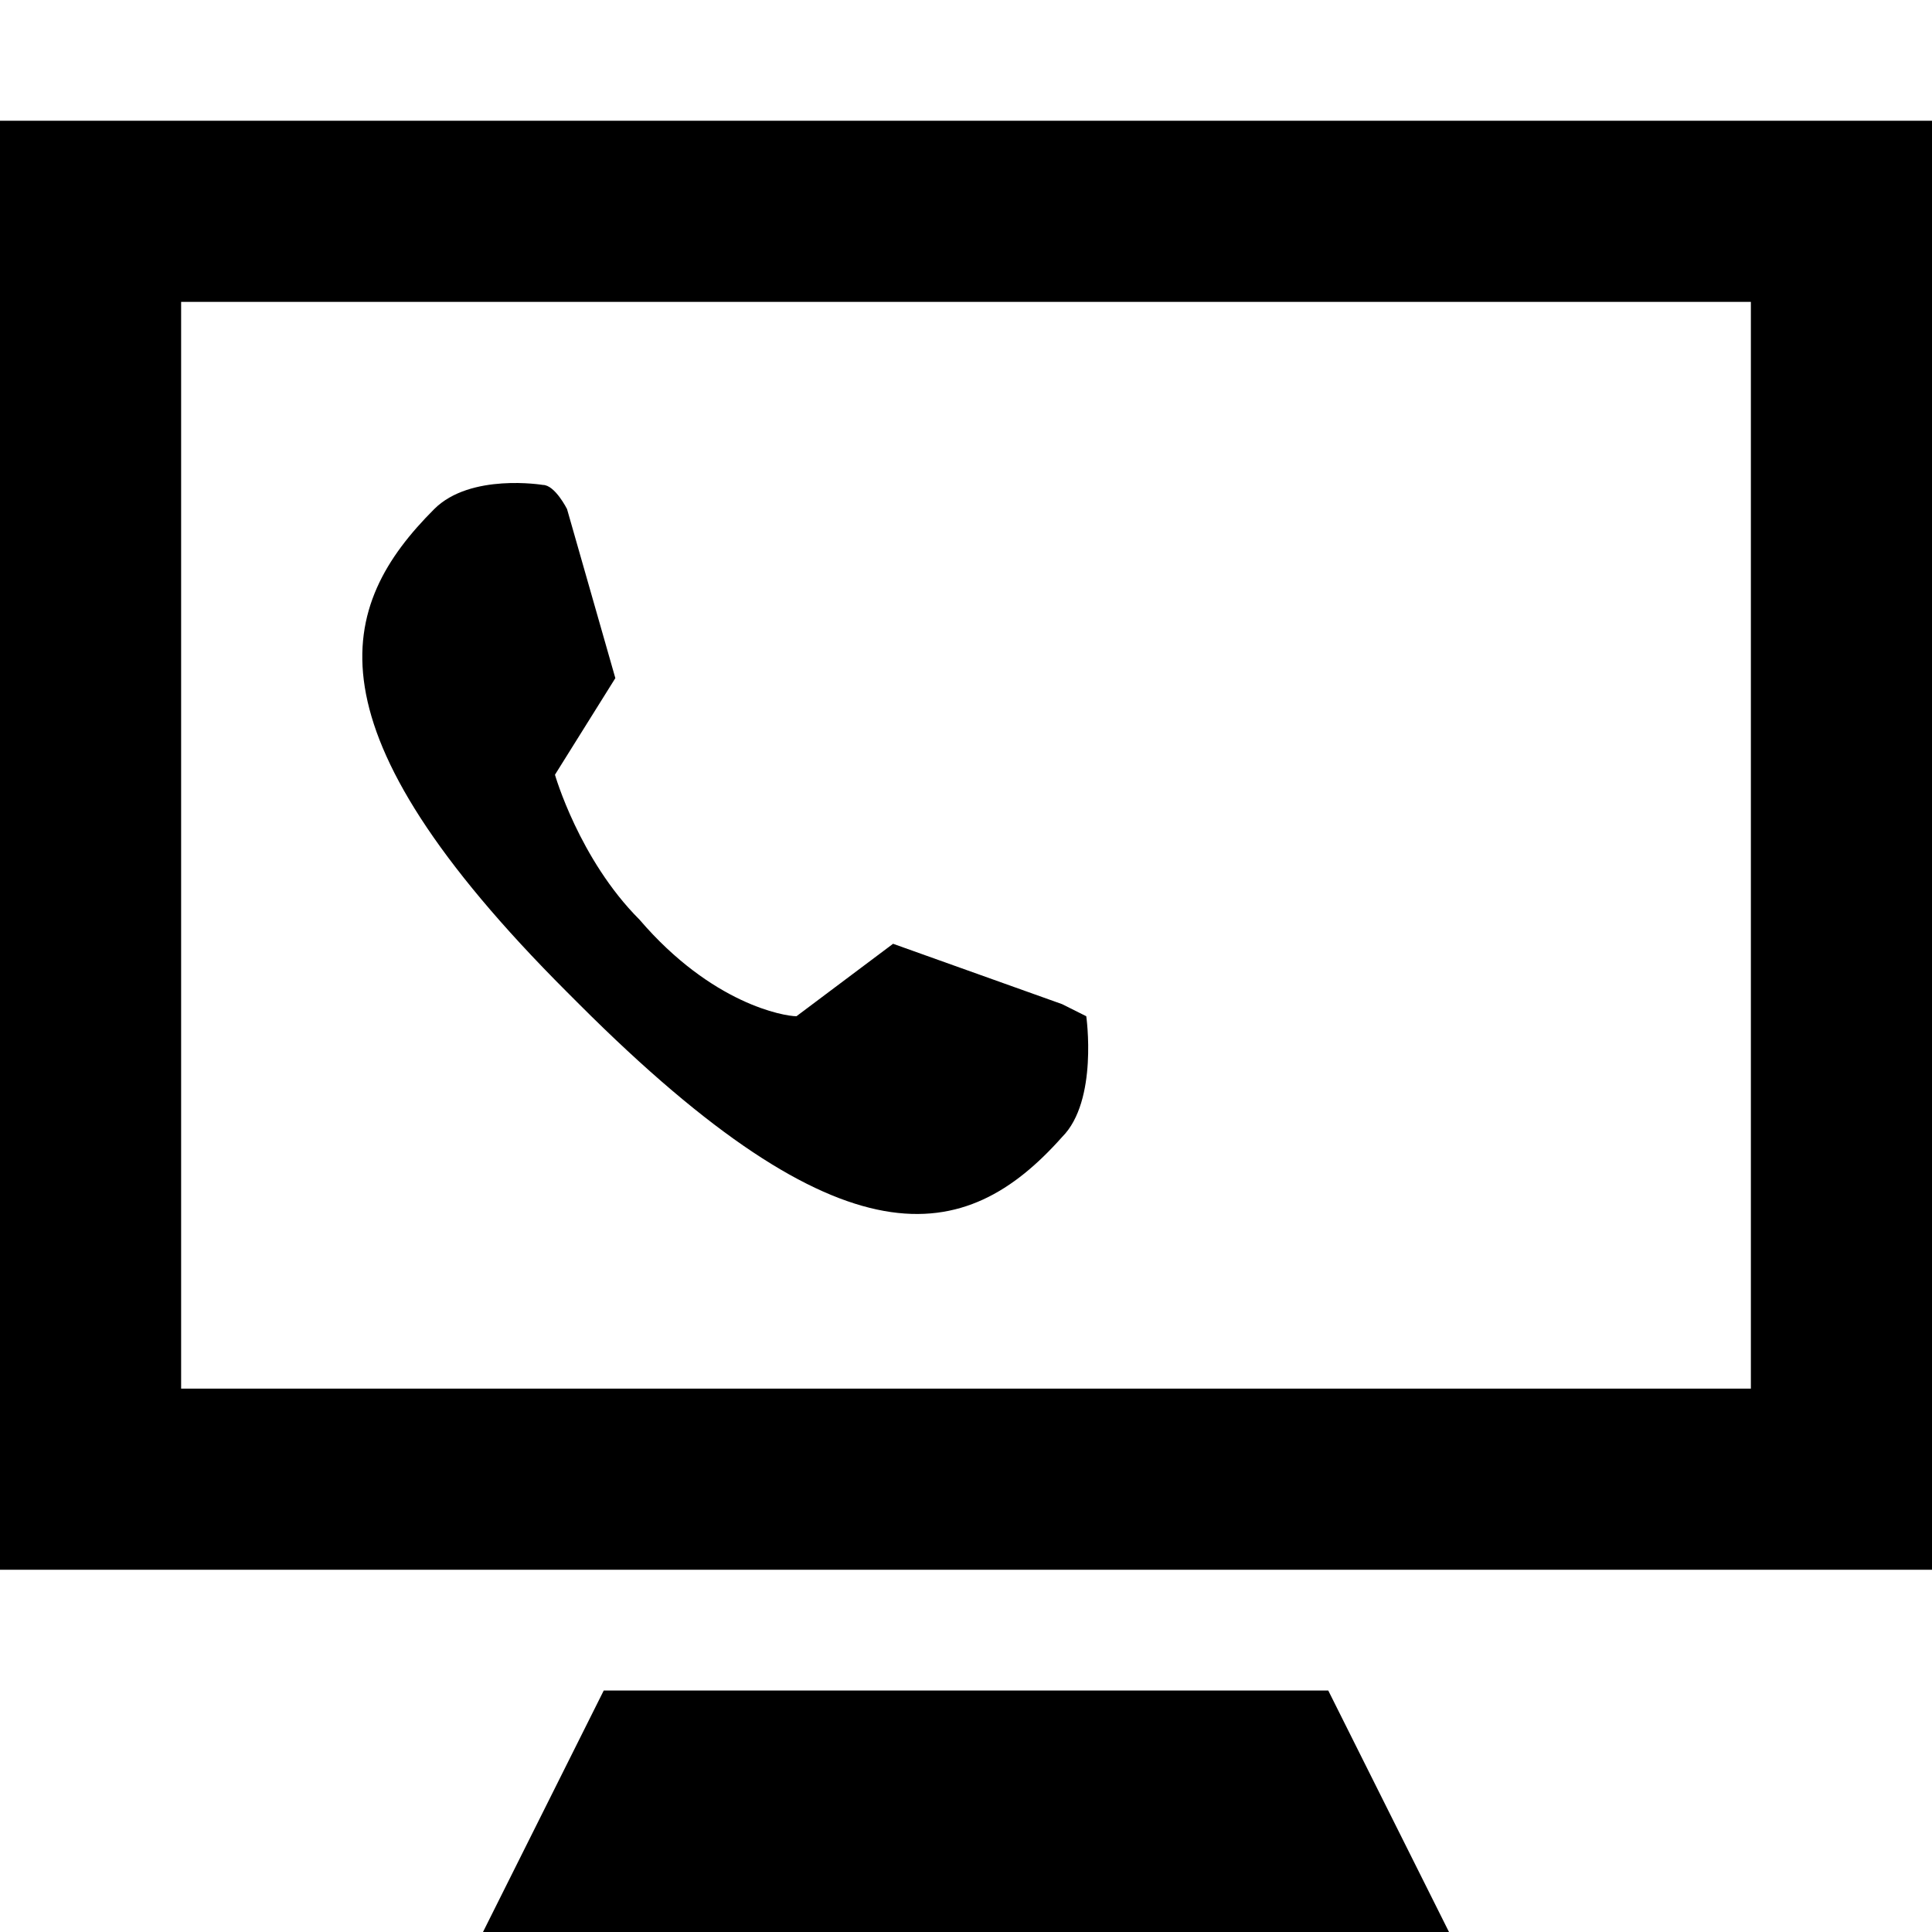 <svg xmlns="http://www.w3.org/2000/svg" width="16" height="16" fill="currentColor" viewBox="0 0 16 16">
  <path d="M5.296 7.616c-.5-.5-.7-1.2-.7-1.2l.5-.8-.4-1.4s-.1-.2-.2-.2c0 0-.6-.1-.9.2-.8.8-1.1 1.8 1.1 4l.1.1c2.2 2.2 3.2 2 4 1.1.3-.3.2-1 .2-1l-.2-.1-1.4-.5-.8.6c-.1 0-.7-.1-1.3-.8Z"/>
  <path fill-rule="evenodd" d="M0 1v12h16V1H0Zm14.5 1.5h-13v9h13v-9Z" clip-rule="evenodd"/>
  <path d="m5 14-1 2h8l-1-2H5Z"/>
</svg>
